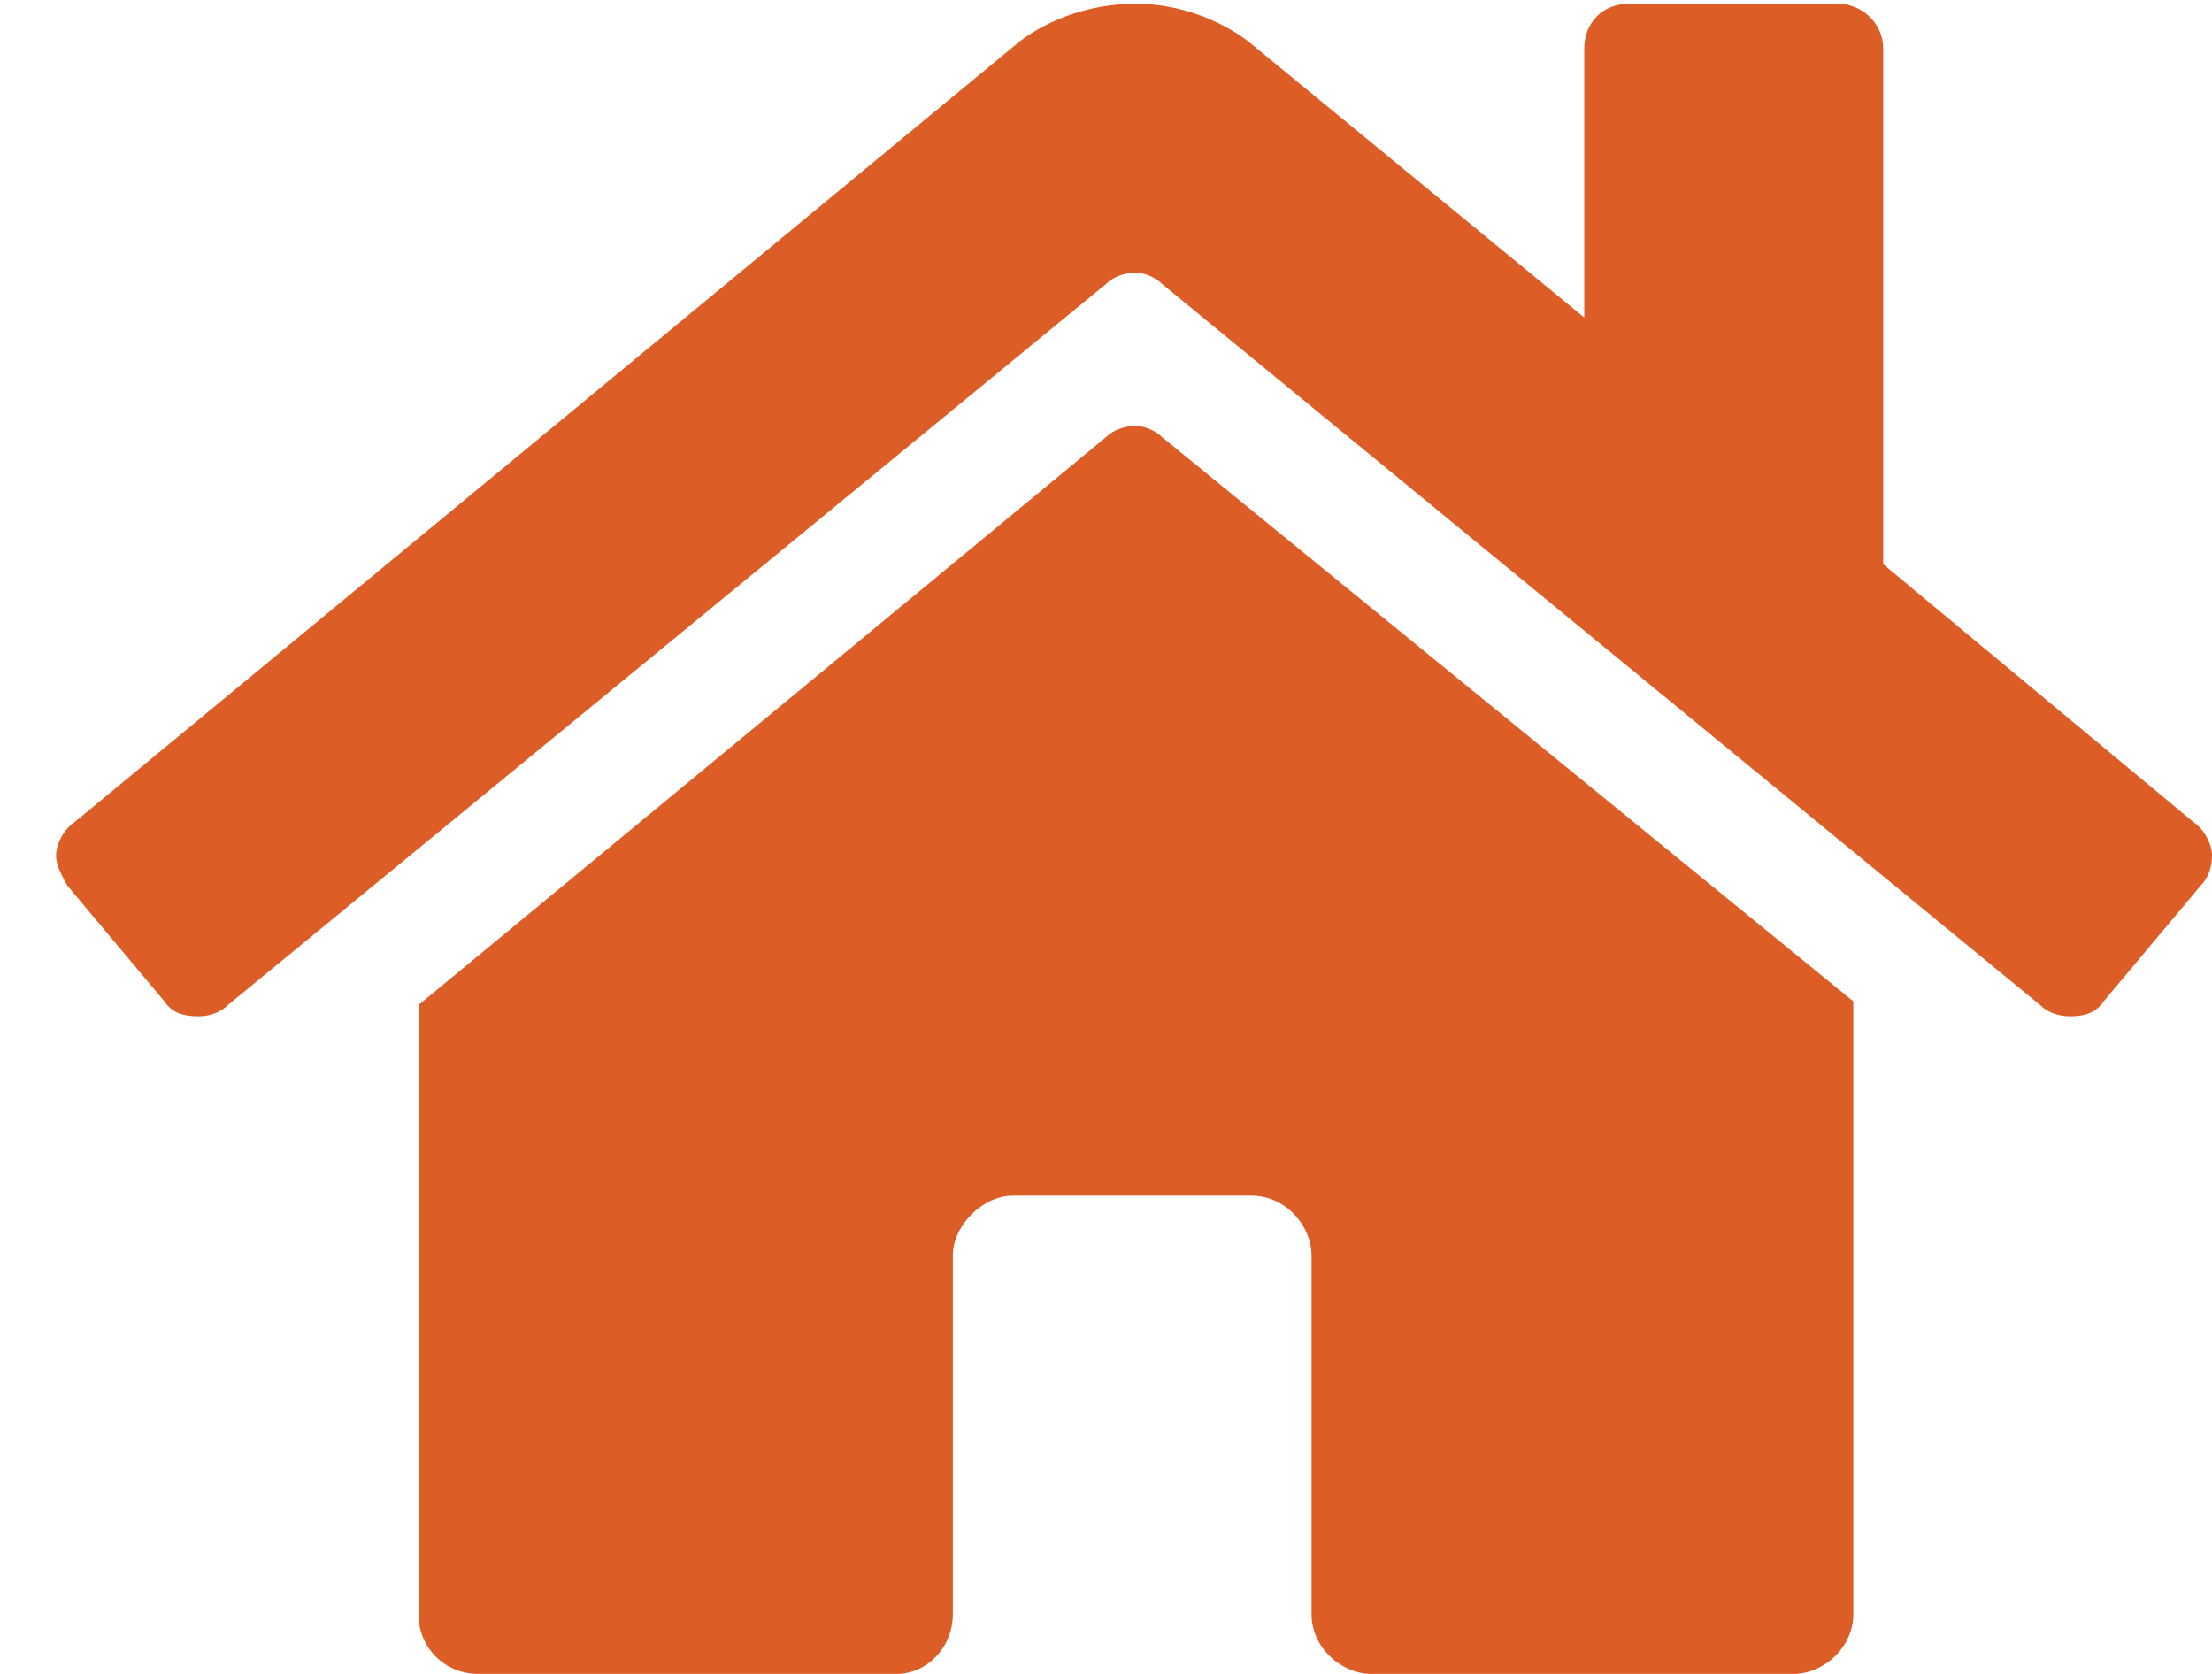 <svg
    width="37"
    height="28"
    viewBox="0 0 37 28"
    xmlns="http://www.w3.org/2000/svg">
    <path d="M18.5 7.312L7 16.812V27C7 27.562 7.438 28 8 28H15C15.5 28 15.938 27.562 15.938 27V21C15.938 20.5 16.438 20 16.938 20H20.938C21.5 20 21.938 20.5 21.938 21V27C21.938 27.562 22.438 28 22.938 28H30C30.5 28 31 27.562 31 27V16.75L19.438 7.312C19.312 7.188 19.125 7.125 19 7.125C18.812 7.125 18.625 7.188 18.5 7.312ZM36.688 13.75L31.5 9.438V0.812C31.5 0.375 31.125 0.062 30.75 0.062H27.25C26.812 0.062 26.5 0.375 26.5 0.812V5.312L20.875 0.688C20.375 0.312 19.688 0.062 19 0.062C18.25 0.062 17.562 0.312 17.062 0.688L1.25 13.75C1.062 13.875 0.938 14.125 0.938 14.312C0.938 14.5 1.062 14.688 1.125 14.812L2.75 16.75C2.875 16.938 3.062 17 3.312 17C3.5 17 3.688 16.938 3.812 16.812L18.5 4.75C18.625 4.625 18.812 4.562 19 4.562C19.125 4.562 19.312 4.625 19.438 4.75L34.125 16.812C34.25 16.938 34.438 17 34.625 17C34.875 17 35.062 16.938 35.188 16.75L36.812 14.812C36.938 14.688 37 14.5 37 14.312C37 14.125 36.875 13.875 36.688 13.75Z" fill="#dd5d26"/>
</svg>
